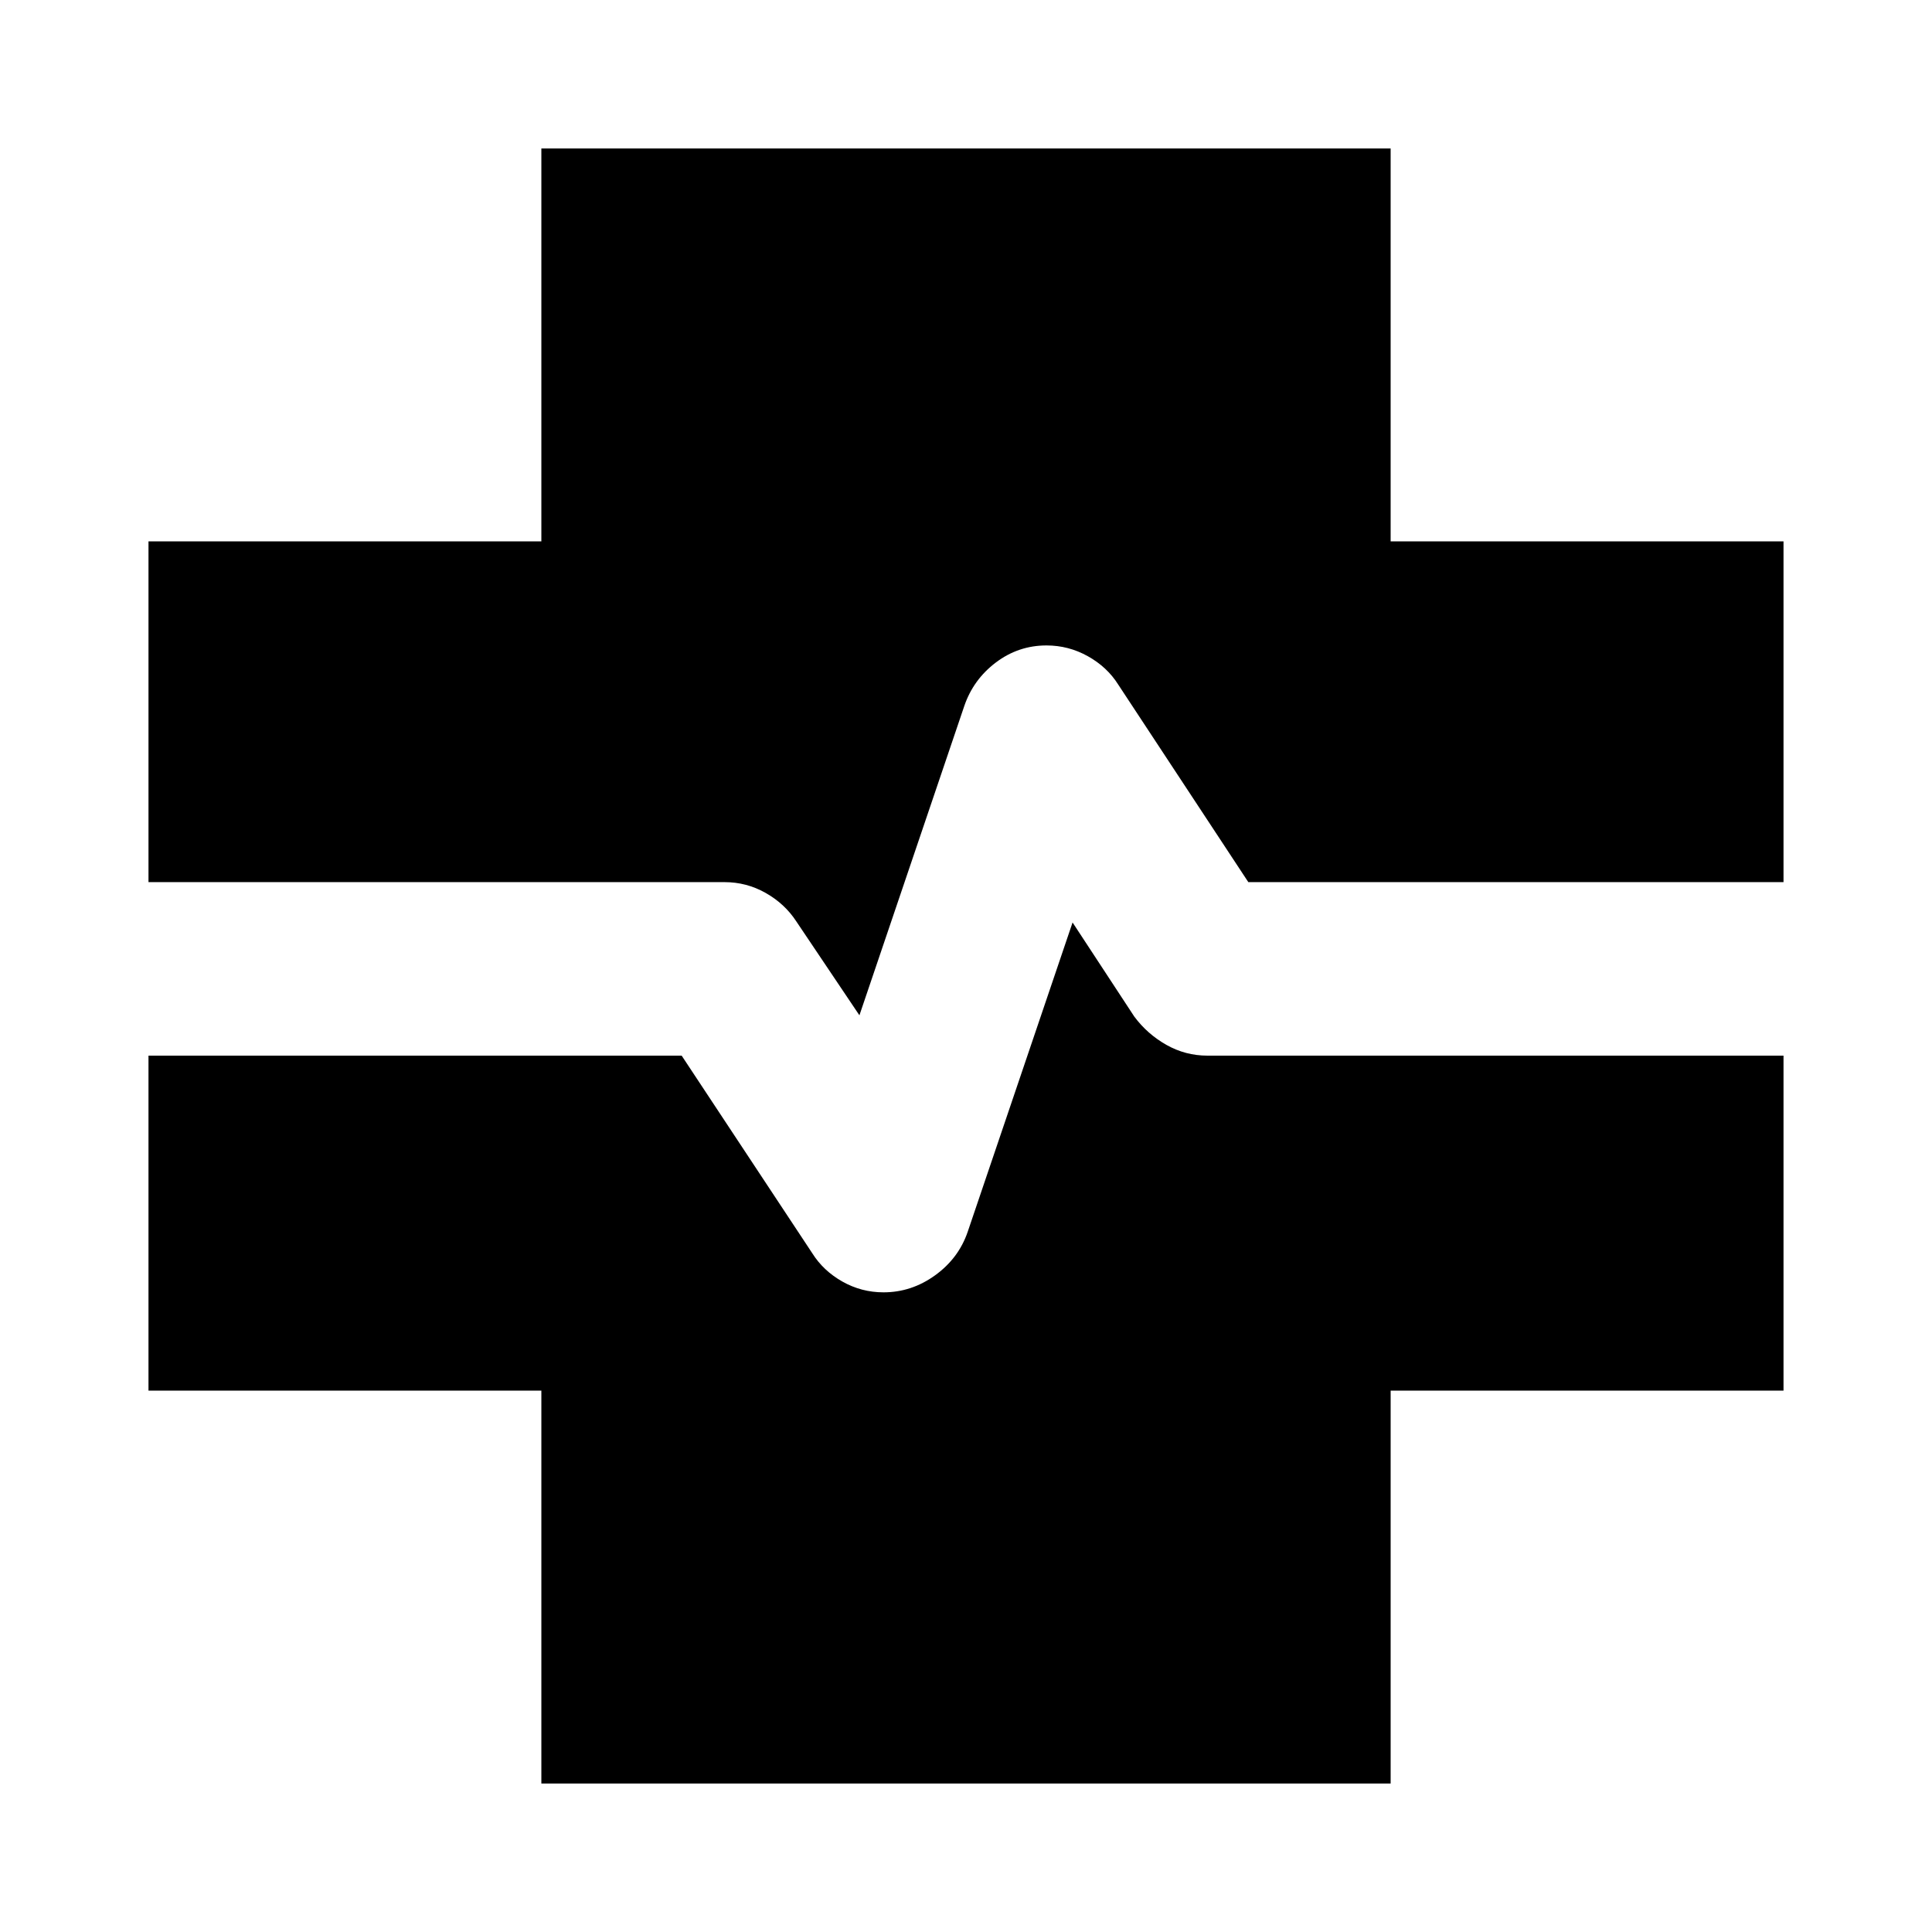 <svg xmlns="http://www.w3.org/2000/svg" height="24" viewBox="0 96 960 960" width="24"><path d="M269 982.218V787H73.782V620.544h264.935l64.892 98.173q5.478 8.718 14.956 14.077 9.478 5.358 20.435 5.358 13.957 0 25.674-8.478 11.717-8.478 16.196-21.674l52.087-153.63 30.652 46.739q6.478 8.717 15.956 14.076T600 620.544h286.218V787H691v195.218H269ZM427.043 600.5l-31.413-46.739q-5.717-8.718-15.195-14.076-9.478-5.359-20.435-5.359H73.783V365H269V169.782h422V365h195.218v169.326H620.283l-64.653-98.174q-5.478-8.717-15.076-14.076-9.597-5.359-20.554-5.359-13.957 0-25.174 8.479-11.217 8.478-15.696 21.674L427.043 600.5Z"/></svg>